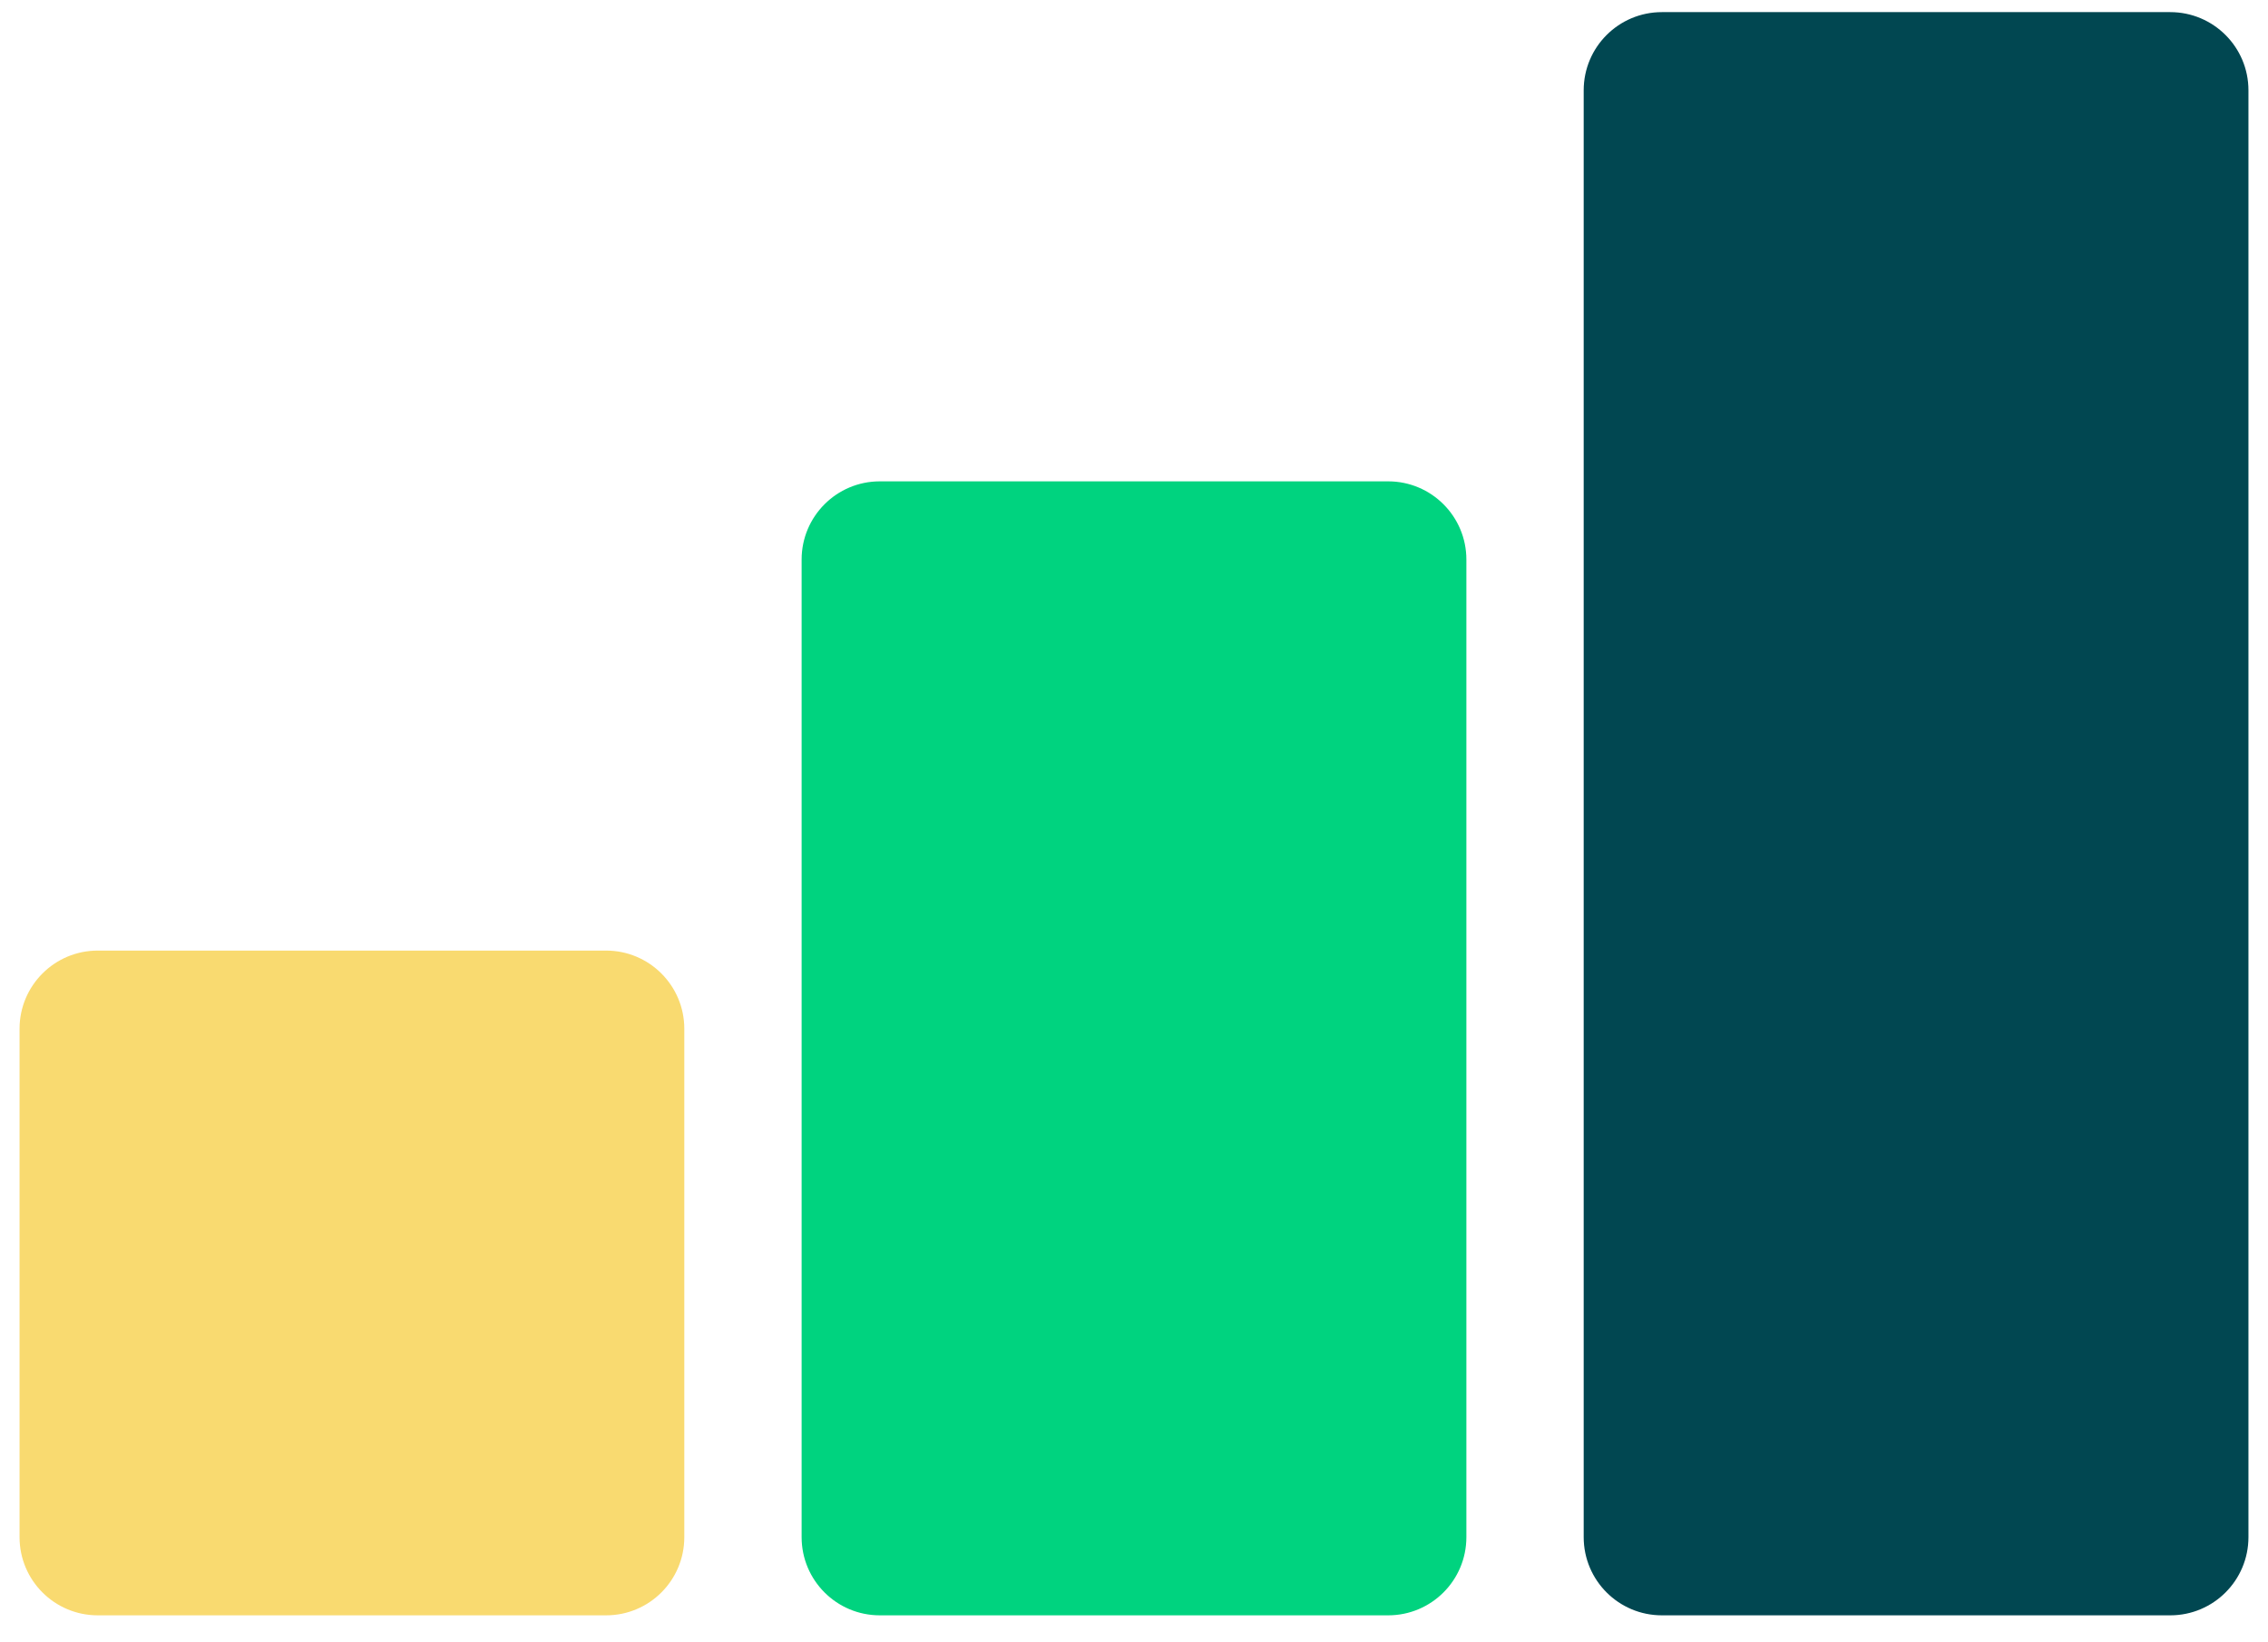 <svg width="58" height="42" viewBox="0 0 58 42" fill="none" xmlns="http://www.w3.org/2000/svg">
<g clip-path="url(#clip0_1_212)">
<path d="M15.5 24.31H2.5C1.395 24.31 0.5 25.206 0.5 26.31V39.31C0.5 40.415 1.395 41.31 2.5 41.31H15.5C16.605 41.31 17.5 40.415 17.5 39.31V26.31C17.5 25.206 16.605 24.31 15.5 24.31Z" fill="#F9DA70"/>
<path d="M35.5 12.31H22.5C21.395 12.31 20.5 13.206 20.5 14.31V39.31C20.5 40.415 21.395 41.31 22.5 41.31H35.5C36.605 41.31 37.5 40.415 37.5 39.31V14.31C37.5 13.206 36.605 12.31 35.5 12.31Z" fill="#00D37F"/>
<path d="M55.5 0.31H42.5C41.395 0.31 40.5 1.205 40.5 2.31V39.31C40.5 40.415 41.395 41.31 42.5 41.31H55.5C56.605 41.31 57.5 40.415 57.5 39.31V2.31C57.5 1.205 56.605 0.31 55.5 0.31Z" fill="#014751"/>
</g>
<defs>
<clipPath id="clip0_1_212">
<rect width="57" height="41" fill="white" transform="translate(0.5 0.31)"/>
</clipPath>
</defs>
</svg>
